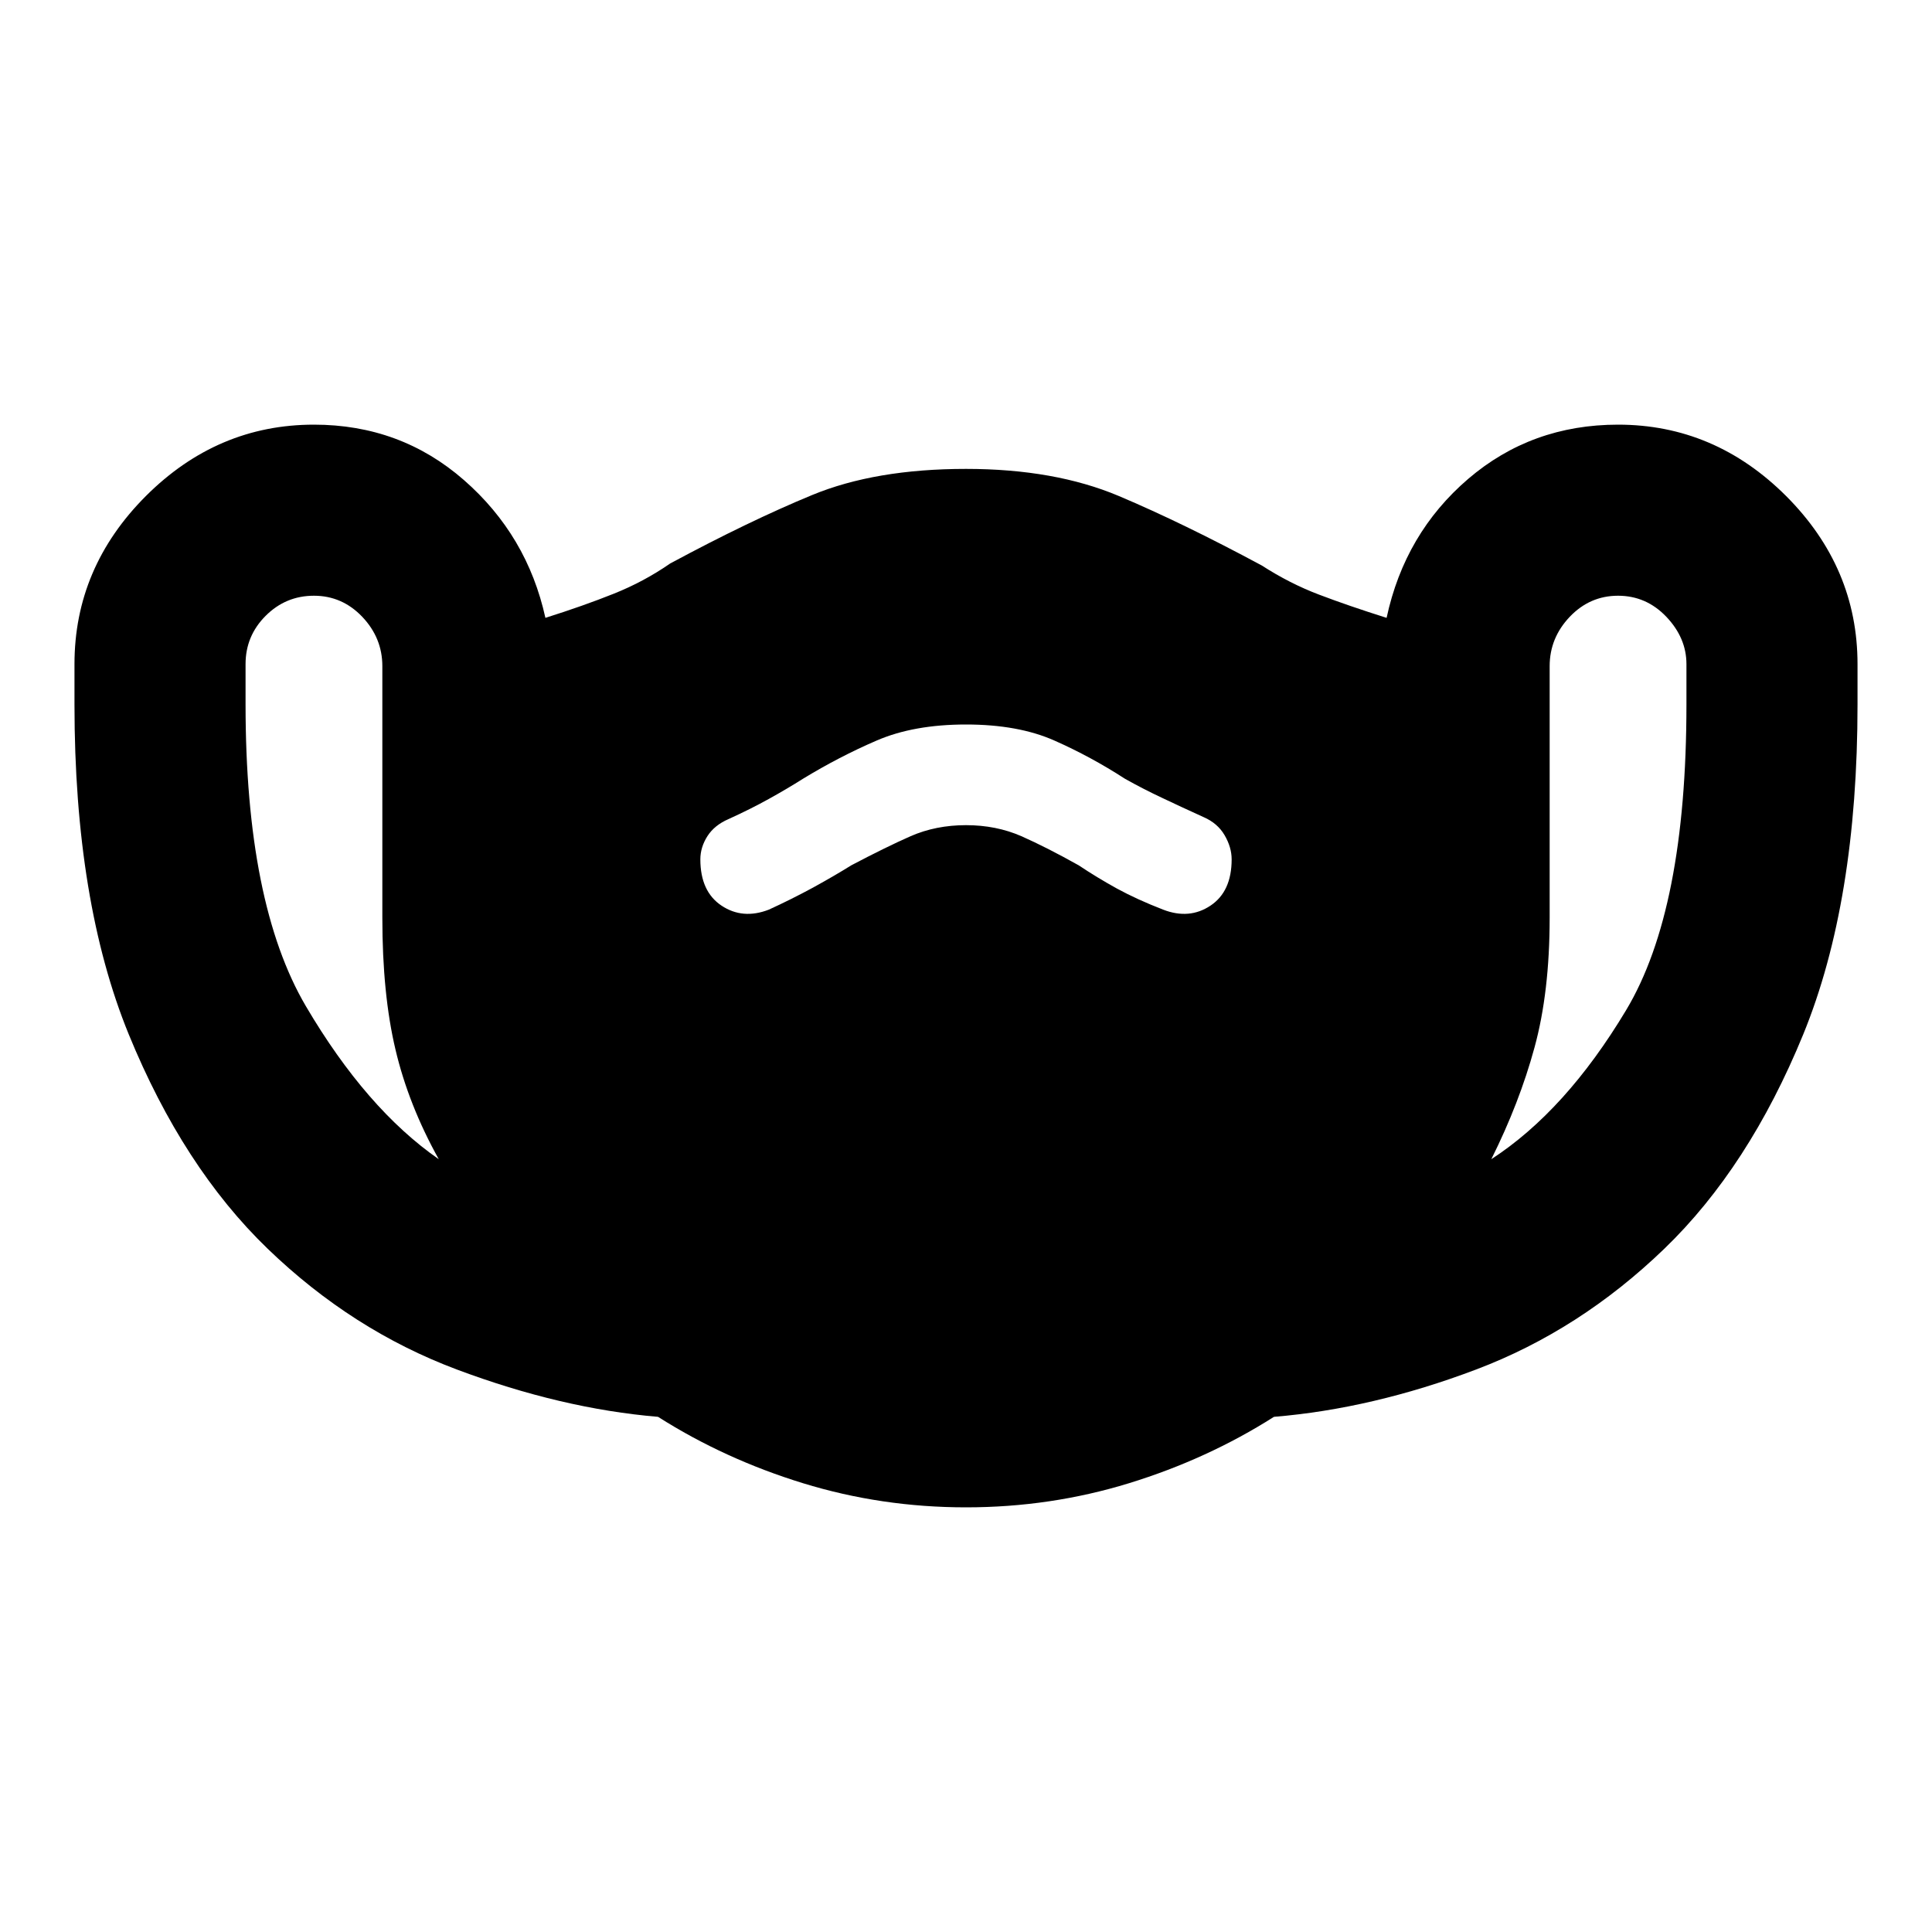 <svg xmlns="http://www.w3.org/2000/svg" height="20" width="20"><path d="M10 15.604q-.875 0-1.688-.25-.812-.25-1.5-.687-1-.084-2.083-.49-1.083-.406-1.958-1.25t-1.438-2.219Q.771 9.333.771 7.292v-.417q0-1 .739-1.74.74-.739 1.74-.739.896 0 1.552.573t.844 1.427q.396-.125.708-.25.313-.125.584-.313.812-.437 1.468-.708.656-.271 1.594-.271.917 0 1.583.281.667.282 1.479.719.292.188.594.302.302.115.698.24.188-.875.844-1.438.656-.562 1.552-.562 1 0 1.74.739.739.74.739 1.74v.417q0 2.041-.562 3.416-.563 1.375-1.438 2.219-.875.844-1.948 1.25t-2.093.49q-.688.437-1.5.687-.813.25-1.688.25ZM4.542 12q-.313-.562-.448-1.135-.136-.573-.136-1.365V6.896q0-.292-.208-.511-.208-.218-.5-.218-.292 0-.5.208-.208.208-.208.5v.417q0 2.062.625 3.125.625 1.062 1.375 1.583Zm10.896 0q.77-.5 1.395-1.542.625-1.041.625-3.166v-.417q0-.271-.208-.49-.208-.218-.5-.218-.292 0-.5.218-.208.219-.208.511V9.5q0 .771-.157 1.344-.156.573-.447 1.156Zm-7.48-2.583q.23-.105.459-.229.229-.126.395-.23.355-.187.615-.302.261-.114.573-.114.312 0 .573.114.26.115.594.302.187.125.395.24.209.114.48.219.27.104.489-.042.219-.146.219-.479 0-.125-.073-.25t-.219-.188q-.229-.104-.427-.198-.198-.093-.385-.198-.354-.229-.729-.395Q10.542 7.5 10 7.5t-.927.167q-.385.166-.761.395-.166.105-.354.209-.187.104-.416.208-.146.063-.219.177-.073.115-.073.24 0 .333.219.479.219.146.489.042Z"/></svg>